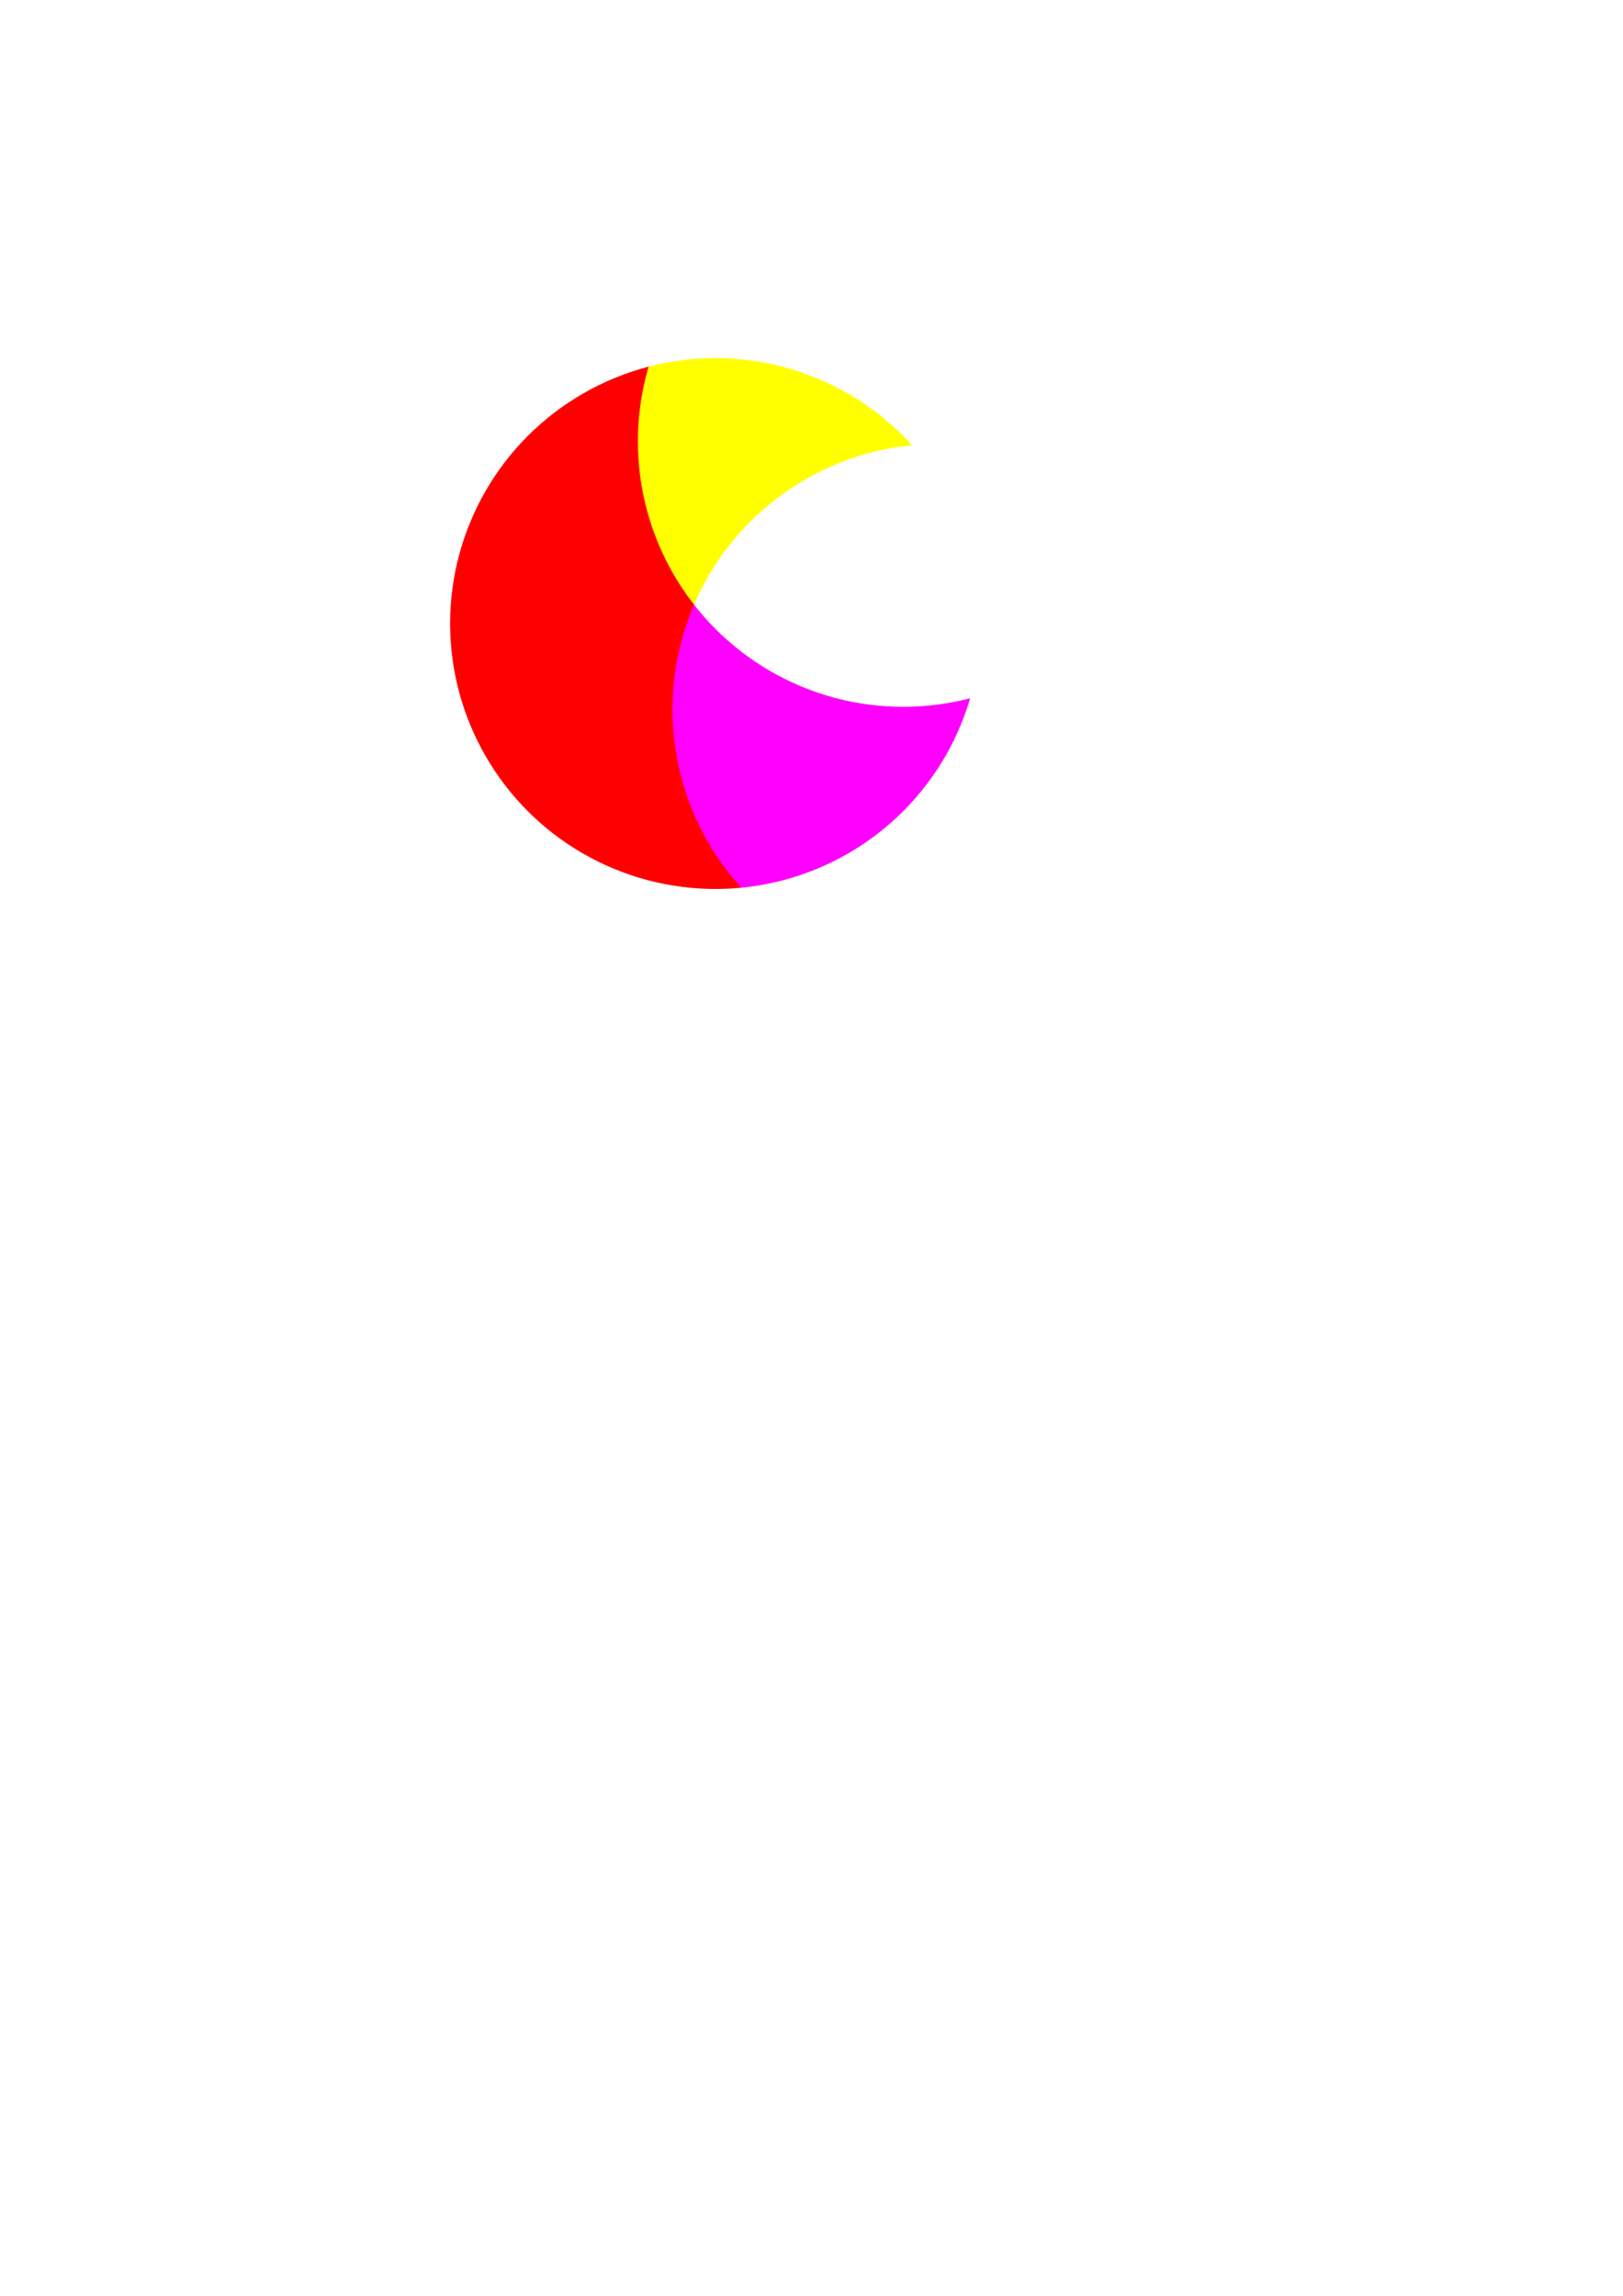 <?xml version="1.0" encoding="UTF-8" standalone="no"?>
<!-- Created with Inkscape (http://www.inkscape.org/) -->

<svg
   xmlns:dc="http://purl.org/dc/elements/1.1/"
   xmlns:cc="http://creativecommons.org/ns#"
   xmlns:rdf="http://www.w3.org/1999/02/22-rdf-syntax-ns#"
   xmlns:svg="http://www.w3.org/2000/svg"
   xmlns="http://www.w3.org/2000/svg"
   xmlns:sodipodi="http://sodipodi.sourceforge.net/DTD/sodipodi-0.dtd"
   xmlns:inkscape="http://www.inkscape.org/namespaces/inkscape"
   width="210mm"
   height="297mm"
   viewBox="0 0 744.094 1052.362"
   id="svg2"
   version="1.1"
   inkscape:version="0.91 r13725"
   sodipodi:docname="ColorTriangle.svg"
   enable-background="new">
  <defs
     id="defs4">
    <filter
       inkscape:collect="always"
       style="color-interpolation-filters:sRGB"
       id="filter4778"
       x="-0.016"
       width="1.032"
       y="-0.016"
       height="1.032">
      <feGaussianBlur
         inkscape:collect="always"
         stdDeviation="1.603"
         id="feGaussianBlur4780" />
    </filter>
    <filter
       inkscape:collect="always"
       style="color-interpolation-filters:sRGB"
       id="filter4774"
       x="-0.016"
       width="1.032"
       y="-0.016"
       height="1.032">
      <feGaussianBlur
         inkscape:collect="always"
         stdDeviation="1.603"
         id="feGaussianBlur4776" />
    </filter>
    <filter
       inkscape:collect="always"
       style="color-interpolation-filters:sRGB"
       id="filter4774-2"
       x="-0.016"
       width="1.032"
       y="-0.016"
       height="1.032">
      <feGaussianBlur
         inkscape:collect="always"
         stdDeviation="1.603"
         id="feGaussianBlur4776-2" />
    </filter>
    <filter
       inkscape:collect="always"
       style="color-interpolation-filters:sRGB"
       id="filter4195">
      <feBlend
         inkscape:collect="always"
         mode="lighten"
         in2="BackgroundImage"
         id="feBlend4197" />
    </filter>
    <filter
       inkscape:collect="always"
       style="color-interpolation-filters:sRGB"
       id="filter4215">
      <feBlend
         inkscape:collect="always"
         mode="lighten"
         in2="BackgroundImage"
         id="feBlend4217" />
    </filter>
    <filter
       inkscape:collect="always"
       style="color-interpolation-filters:sRGB"
       id="filter4221">
      <feBlend
         inkscape:collect="always"
         mode="lighten"
         in2="BackgroundImage"
         id="feBlend4223" />
    </filter>
  </defs>
  <sodipodi:namedview
     id="base"
     pagecolor="#ffffff"
     bordercolor="#666666"
     borderopacity="1.0"
     inkscape:pageopacity="0.0"
     inkscape:pageshadow="2"
     inkscape:zoom="0.25234472"
     inkscape:cx="806.44994"
     inkscape:cy="579.02602"
     inkscape:document-units="px"
     inkscape:current-layer="layer4"
     showgrid="false"
     inkscape:window-width="1280"
     inkscape:window-height="666"
     inkscape:window-x="-8"
     inkscape:window-y="-8"
     inkscape:window-maximized="1" />
  <g
     inkscape:groupmode="layer"
     id="layer4"
     inkscape:label="Alap - normal"
     style="display:inline;filter:url(#filter4195)">
    <path
       sodipodi:type="star"
       style="display:inline;opacity:1;fill:#ffffff;fill-opacity:1;stroke:#000000;stroke-width:1.192;stroke-linecap:round;stroke-linejoin:round;stroke-miterlimit:4;stroke-dasharray:none;stroke-dashoffset:0;stroke-opacity:1"
       id="path4154"
       sodipodi:sides="3"
       sodipodi:cx="1372.0913"
       sodipodi:cy="241.25847"
       sodipodi:r1="222.85251"
       sodipodi:r2="111.42626"
       sodipodi:arg1="-0.52359878"
       sodipodi:arg2="0.52359878"
       inkscape:flatsided="true"
       inkscape:rounded="0.8"
       inkscape:randomized="0"
       d="m 1565.087,129.832 c 154.397,267.423 115.798,334.279 -192.996,334.279 -308.793,0 -347.393,-66.856 -192.996,-334.279 154.397,-267.423 231.595,-267.423 385.992,-1e-5 z"
       inkscape:transform-center-y="-69.641372"
       inkscape:export-filename="C:\_android190112\ColorPicker.png"
       inkscape:export-xdpi="15.33"
       inkscape:export-ydpi="15.33" />
    <path
       inkscape:export-ydpi="14.81"
       inkscape:export-xdpi="14.81"
       inkscape:export-filename="C:\_android190112\DatePicker.png"
       inkscape:transform-center-y="-48.543369"
       d="m 543.112,600.721 c 81.144,140.489 80.542,142.739 -59.947,223.883 -140.489,81.144 -142.739,80.542 -223.883,-59.947 -81.144,-140.489 -80.542,-142.739 59.947,-223.883 140.489,-81.144 142.739,-80.542 223.883,59.947 z"
       inkscape:randomized="0"
       inkscape:rounded="0.7"
       inkscape:flatsided="true"
       sodipodi:arg2="0.26162275"
       sodipodi:arg1="-0.52377541"
       sodipodi:r2="87.887375"
       sodipodi:r1="163.88629"
       sodipodi:cy="682.68939"
       sodipodi:cx="401.19717"
       sodipodi:sides="4"
       id="path4244"
       style="display:inline;opacity:1;fill:#ffffff;fill-opacity:1;stroke:#000000;stroke-width:0.94;stroke-linecap:round;stroke-linejoin:round;stroke-miterlimit:4;stroke-dasharray:none;stroke-dashoffset:0;stroke-opacity:1"
       sodipodi:type="star"
       transform="matrix(0.884,-1.539,1.539,0.884,-25.375,827.695)"
       inkscape:transform-center-x="84.554272" />
    <g
       id="g4270">
      <circle
         r="141.732"
         cy="732.302"
         cx="284.394"
         id="path4246"
         style="opacity:1;fill:#2b0000;fill-opacity:1;stroke:none;stroke-width:6;stroke-linecap:round;stroke-linejoin:round;stroke-miterlimit:4;stroke-dasharray:none;stroke-dashoffset:0;stroke-opacity:1" />
      <circle
         style="opacity:1;fill:#ffff00;fill-opacity:1;stroke:none;stroke-width:6;stroke-linecap:round;stroke-linejoin:round;stroke-miterlimit:4;stroke-dasharray:none;stroke-dashoffset:0;stroke-opacity:1"
         id="circle4248"
         cx="426.127"
         cy="732.302"
         r="141.732" />
      <circle
         r="141.732"
         cy="622.102"
         cx="355.26"
         id="circle4260"
         style="opacity:1;fill:#00ffff;fill-opacity:1;stroke:none;stroke-width:6;stroke-linecap:round;stroke-linejoin:round;stroke-miterlimit:4;stroke-dasharray:none;stroke-dashoffset:0;stroke-opacity:1" />
    </g>
    <circle
       r="141.732"
       cy="275.788"
       cx="1301.225"
       id="circle4264"
       style="opacity:1;fill:#ff0000;fill-opacity:1;stroke:none;stroke-width:6;stroke-linecap:round;stroke-linejoin:round;stroke-miterlimit:4;stroke-dasharray:none;stroke-dashoffset:0;stroke-opacity:1" />
    <circle
       style="opacity:1;fill:#0000ff;fill-opacity:1;stroke:none;stroke-width:6;stroke-linecap:round;stroke-linejoin:round;stroke-miterlimit:4;stroke-dasharray:none;stroke-dashoffset:0;stroke-opacity:1"
       id="circle4266"
       cx="1442.957"
       cy="275.788"
       r="141.732" />
    <circle
       r="141.732"
       cy="165.588"
       cx="1372.091"
       id="circle4268"
       style="opacity:1;fill:#00ff00;fill-opacity:1;stroke:none;stroke-width:6;stroke-linecap:round;stroke-linejoin:round;stroke-miterlimit:4;stroke-dasharray:none;stroke-dashoffset:0;stroke-opacity:1" />
    <path
       inkscape:connector-curvature="0"
       style="opacity:1;fill:#ff00ff;fill-opacity:1;stroke:none;stroke-width:6;stroke-linecap:round;stroke-linejoin:round;stroke-miterlimit:4;stroke-dasharray:none;stroke-dashoffset:0;stroke-opacity:1"
       d="m 1372.137,153.222 a 141.732,141.732 0 0 0 -70.912,122.566 141.732,141.732 0 0 0 70.822,122.564 141.732,141.732 0 0 0 70.91,-122.564 141.732,141.732 0 0 0 -70.82,-122.566 z"
       id="circle4276" />
    <path
       inkscape:connector-curvature="0"
       style="opacity:1;fill:#00ffff;fill-opacity:1;stroke:none;stroke-width:6;stroke-linecap:round;stroke-linejoin:round;stroke-miterlimit:4;stroke-dasharray:none;stroke-dashoffset:0;stroke-opacity:1"
       d="m 1442.957,134.056 a 141.732,141.732 0 0 0 -141.732,141.732 141.732,141.732 0 0 0 0.695,12.818 141.732,141.732 0 0 0 70.172,18.713 141.732,141.732 0 0 0 141.732,-141.732 141.732,141.732 0 0 0 -0.695,-12.82 141.732,141.732 0 0 0 -70.172,-18.711 z"
       id="circle4278" />
    <path
       inkscape:connector-curvature="0"
       style="opacity:1;fill:#ffff00;fill-opacity:1;stroke:none;stroke-width:6;stroke-linecap:round;stroke-linejoin:round;stroke-miterlimit:4;stroke-dasharray:none;stroke-dashoffset:0;stroke-opacity:1"
       d="m 1301.224,134.056 a 141.732,141.732 0 0 0 -70.229,18.826 141.732,141.732 0 0 0 -0.637,12.705 141.732,141.732 0 0 0 141.732,141.732 141.732,141.732 0 0 0 70.23,-18.828 141.732,141.732 0 0 0 0.635,-12.703 141.732,141.732 0 0 0 -141.732,-141.732 z"
       id="circle4288" />
    <path
       inkscape:connector-curvature="0"
       style="opacity:1;fill:#ffffff;fill-opacity:1;stroke:none;stroke-width:6;stroke-linecap:round;stroke-linejoin:round;stroke-miterlimit:4;stroke-dasharray:none;stroke-dashoffset:0;stroke-opacity:1"
       d="m 1372.137,153.222 a 141.732,141.732 0 0 0 -70.912,122.566 141.732,141.732 0 0 0 0.695,12.818 141.732,141.732 0 0 0 70.172,18.713 141.732,141.732 0 0 0 70.23,-18.828 141.732,141.732 0 0 0 0.635,-12.703 141.732,141.732 0 0 0 -70.82,-122.566 z"
       id="circle4293" />
    <rect
       style="opacity:1;fill:#00ff00;fill-opacity:1;stroke:none;stroke-width:6;stroke-linecap:round;stroke-linejoin:round;stroke-miterlimit:4;stroke-dasharray:none;stroke-dashoffset:0;stroke-opacity:1"
       id="rect4316"
       width="141.732"
       height="141.732"
       x="1160.371"
       y="593.756" />
    <rect
       y="593.756"
       x="1309.19"
       height="141.732"
       width="141.732"
       id="rect4318"
       style="opacity:1;fill:#0000ff;fill-opacity:1;stroke:none;stroke-width:6;stroke-linecap:round;stroke-linejoin:round;stroke-miterlimit:4;stroke-dasharray:none;stroke-dashoffset:0;stroke-opacity:1" />
    <rect
       style="opacity:1;fill:#ff0000;fill-opacity:1;stroke:none;stroke-width:6;stroke-linecap:round;stroke-linejoin:round;stroke-miterlimit:4;stroke-dasharray:none;stroke-dashoffset:0;stroke-opacity:1"
       id="rect4320"
       width="141.732"
       height="141.732"
       x="1468.639"
       y="583.126" />
    <rect
       y="742.575"
       x="1160.371"
       height="141.732"
       width="141.732"
       id="rect4322"
       style="opacity:1;fill:#00ffff;fill-opacity:1;stroke:none;stroke-width:6;stroke-linecap:round;stroke-linejoin:round;stroke-miterlimit:4;stroke-dasharray:none;stroke-dashoffset:0;stroke-opacity:1" />
    <rect
       style="opacity:1;fill:#ffff00;fill-opacity:1;stroke:none;stroke-width:6;stroke-linecap:round;stroke-linejoin:round;stroke-miterlimit:4;stroke-dasharray:none;stroke-dashoffset:0;stroke-opacity:1"
       id="rect4324"
       width="141.732"
       height="141.732"
       x="1309.19"
       y="742.575" />
    <rect
       y="742.575"
       x="1458.009"
       height="141.732"
       width="141.732"
       id="rect4326"
       style="opacity:1;fill:#00ffff;fill-opacity:1;stroke:none;stroke-width:6;stroke-linecap:round;stroke-linejoin:round;stroke-miterlimit:4;stroke-dasharray:none;stroke-dashoffset:0;stroke-opacity:1" />
    <rect
       style="opacity:1;fill:#ffff00;fill-opacity:1;stroke:none;stroke-width:6;stroke-linecap:round;stroke-linejoin:round;stroke-miterlimit:4;stroke-dasharray:none;stroke-dashoffset:0;stroke-opacity:1"
       id="rect4328"
       width="141.732"
       height="141.732"
       x="1160.371"
       y="891.394" />
    <rect
       y="891.394"
       x="1309.19"
       height="141.732"
       width="141.732"
       id="rect4330"
       style="opacity:1;fill:#00ffff;fill-opacity:1;stroke:none;stroke-width:6;stroke-linecap:round;stroke-linejoin:round;stroke-miterlimit:4;stroke-dasharray:none;stroke-dashoffset:0;stroke-opacity:1" />
    <rect
       style="opacity:1;fill:#f348f7;fill-opacity:1;stroke:none;stroke-width:6;stroke-linecap:round;stroke-linejoin:round;stroke-miterlimit:4;stroke-dasharray:none;stroke-dashoffset:0;stroke-opacity:1"
       id="rect4332"
       width="141.732"
       height="141.732"
       x="1458.009"
       y="891.394" />
  </g>
  <g
     inkscape:label="1 Lighten"
     inkscape:groupmode="layer"
     id="layer1"
     style="display:inline">
    <circle
       style="opacity:1;fill:#ff0000;fill-opacity:1;stroke:none;stroke-width:6;stroke-linecap:round;stroke-linejoin:round;stroke-miterlimit:4;stroke-dasharray:none;stroke-dashoffset:0;stroke-opacity:1;filter:url(#filter4778)"
       id="circle4828"
       cx="328.036"
       cy="285.824"
       r="121.669"
       inkscape:export-filename="C:\_android190112\ColorTriangle.png"
       inkscape:export-xdpi="9.3999996"
       inkscape:export-ydpi="9.3999996" />
  </g>
  <g
     inkscape:groupmode="layer"
     id="layer3"
     inkscape:label="2 Lighten"
     style="display:inline;filter:url(#filter4221)">
    <circle
       style="opacity:1;fill:#00ff00;fill-opacity:1;stroke:none;stroke-width:6;stroke-linecap:round;stroke-linejoin:round;stroke-miterlimit:4;stroke-dasharray:none;stroke-dashoffset:0;stroke-opacity:1;filter:url(#filter4774-2)"
       id="circle4710-9"
       cx="414.116"
       cy="202.334"
       r="121.669"
       inkscape:export-filename="C:\_android190112\ColorTriangle.png"
       inkscape:export-xdpi="9.3999996"
       inkscape:export-ydpi="9.3999996" />
  </g>
  <g
     inkscape:groupmode="layer"
     id="layer2"
     inkscape:label="3 Lighten"
     style="display:inline;filter:url(#filter4215)">
    <circle
       style="opacity:1;fill:#0000ff;fill-opacity:1;stroke:none;stroke-width:6;stroke-linecap:round;stroke-linejoin:round;stroke-miterlimit:4;stroke-dasharray:none;stroke-dashoffset:0;stroke-opacity:1;filter:url(#filter4774)"
       id="circle4710"
       cx="429.967"
       cy="325.182"
       r="121.669"
       inkscape:export-filename="C:\_android190112\ColorTriangle.png"
       inkscape:export-xdpi="9.3999996"
       inkscape:export-ydpi="9.3999996" />
  </g>
</svg>
